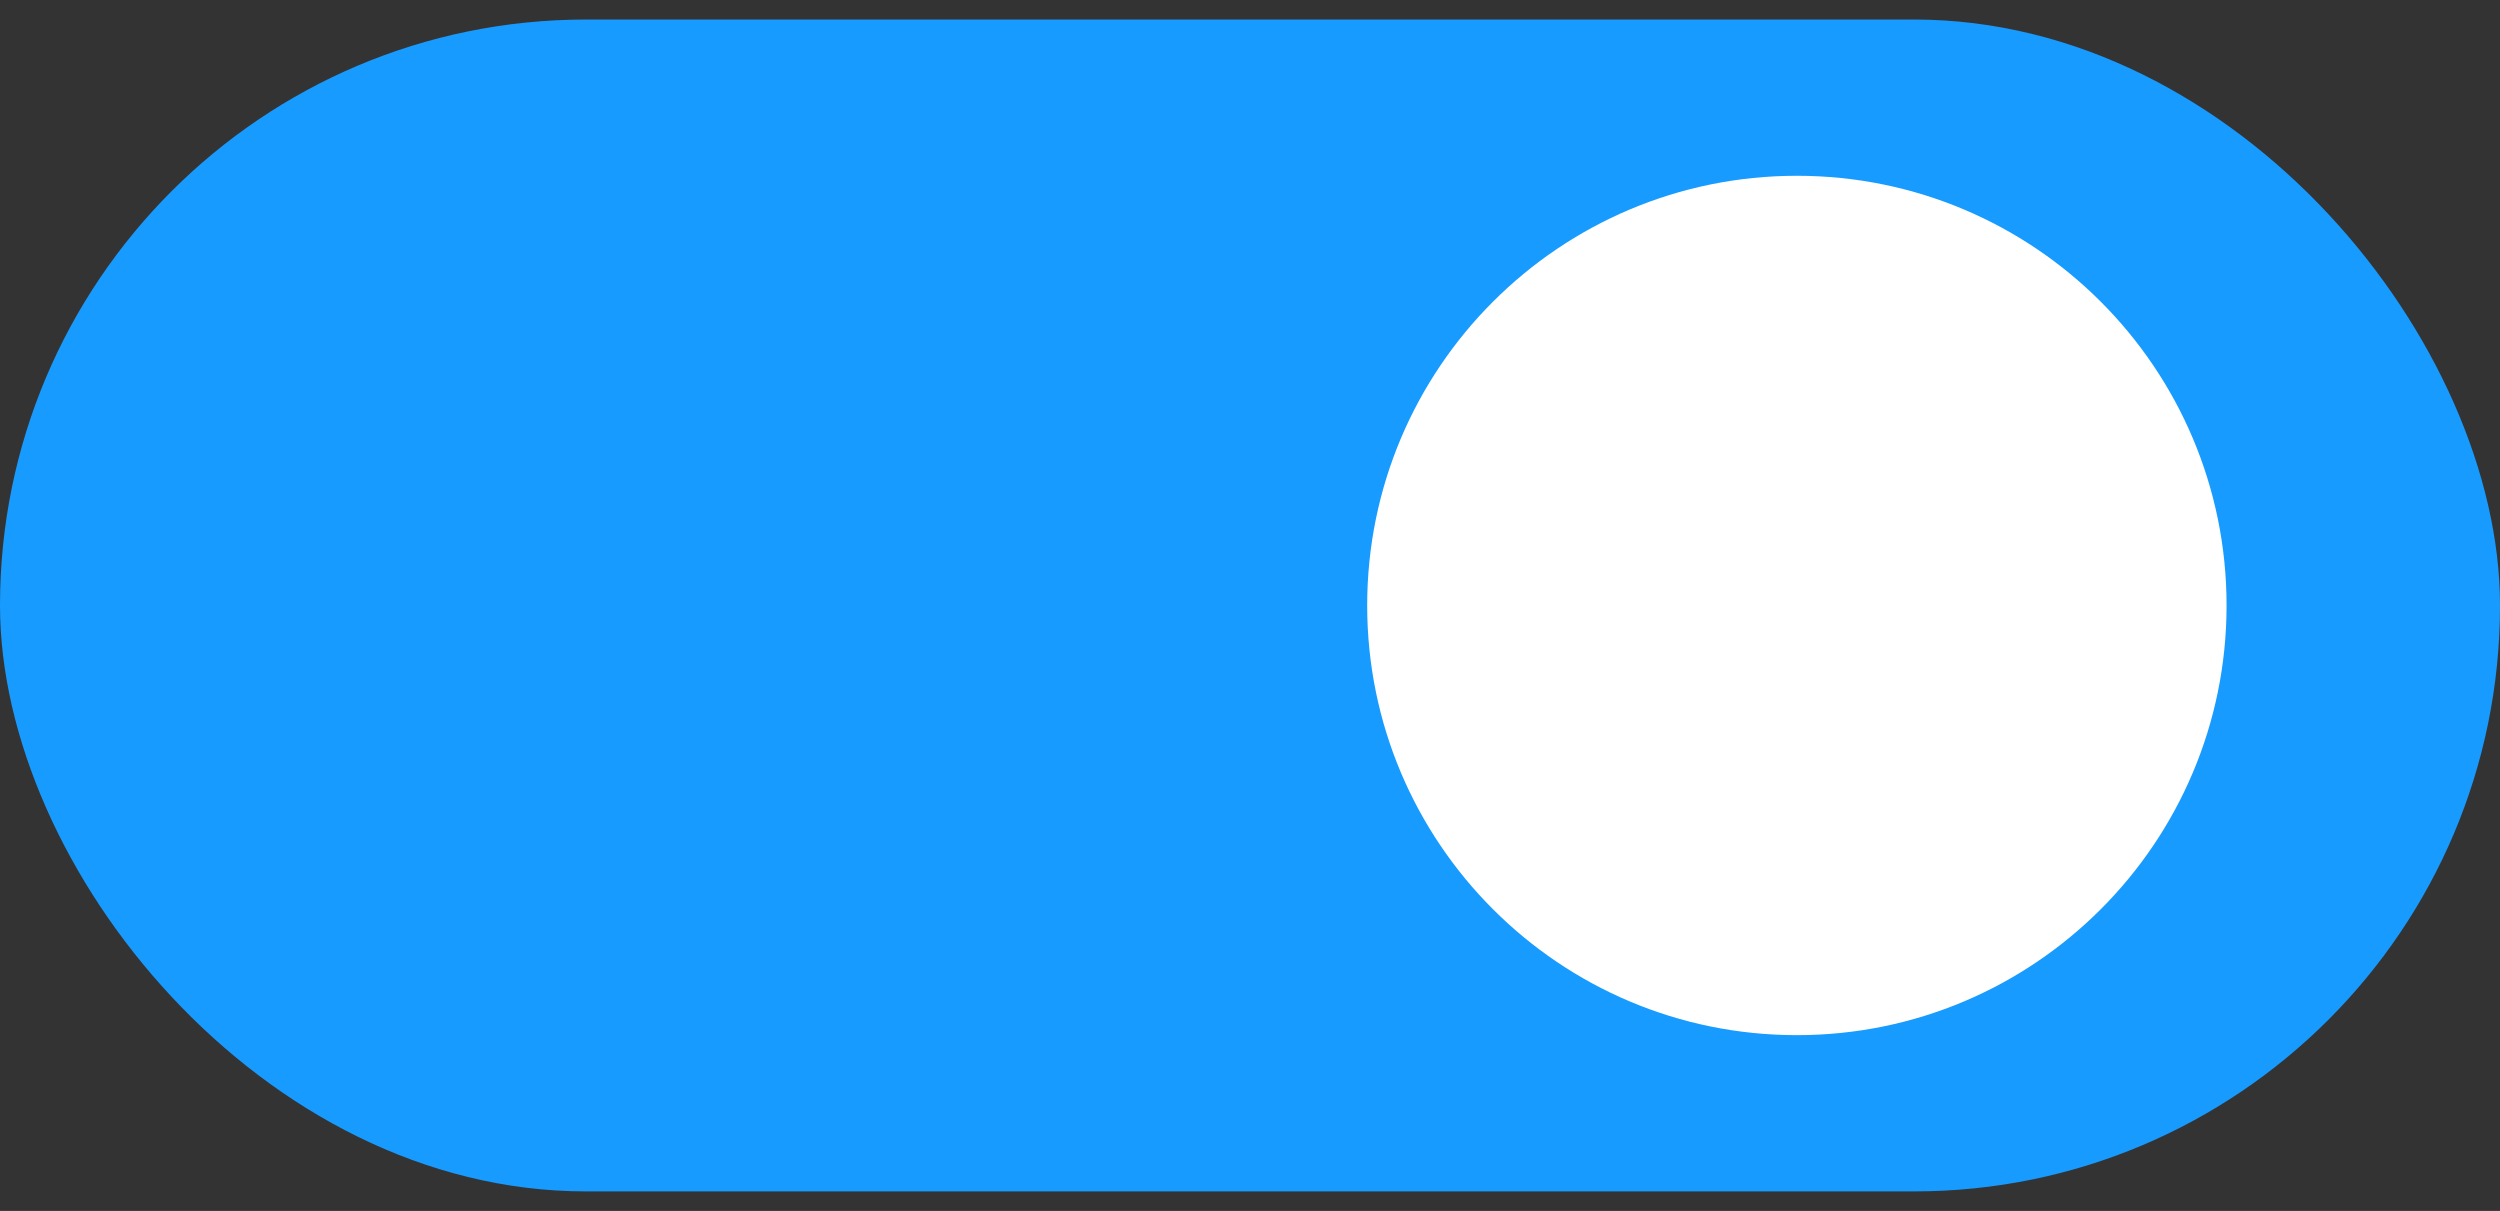 <svg width="64" height="31" viewBox="0 0 64 31" fill="none" xmlns="http://www.w3.org/2000/svg">
<rect x="0" y="0" width="64" height="31" fill="#333333" stroke="none"/>
<rect y="0.5" width="64" height="30" rx="15" fill="#189BFF"/>
<path fill-rule="evenodd" clip-rule="evenodd" d="M46 26.5C52.075 26.5 57 21.575 57 15.5C57 9.425 52.075 4.5 46 4.5C39.925 4.5 35 9.425 35 15.5C35 21.575 39.925 26.5 46 26.5Z" fill="white"/>
</svg>
